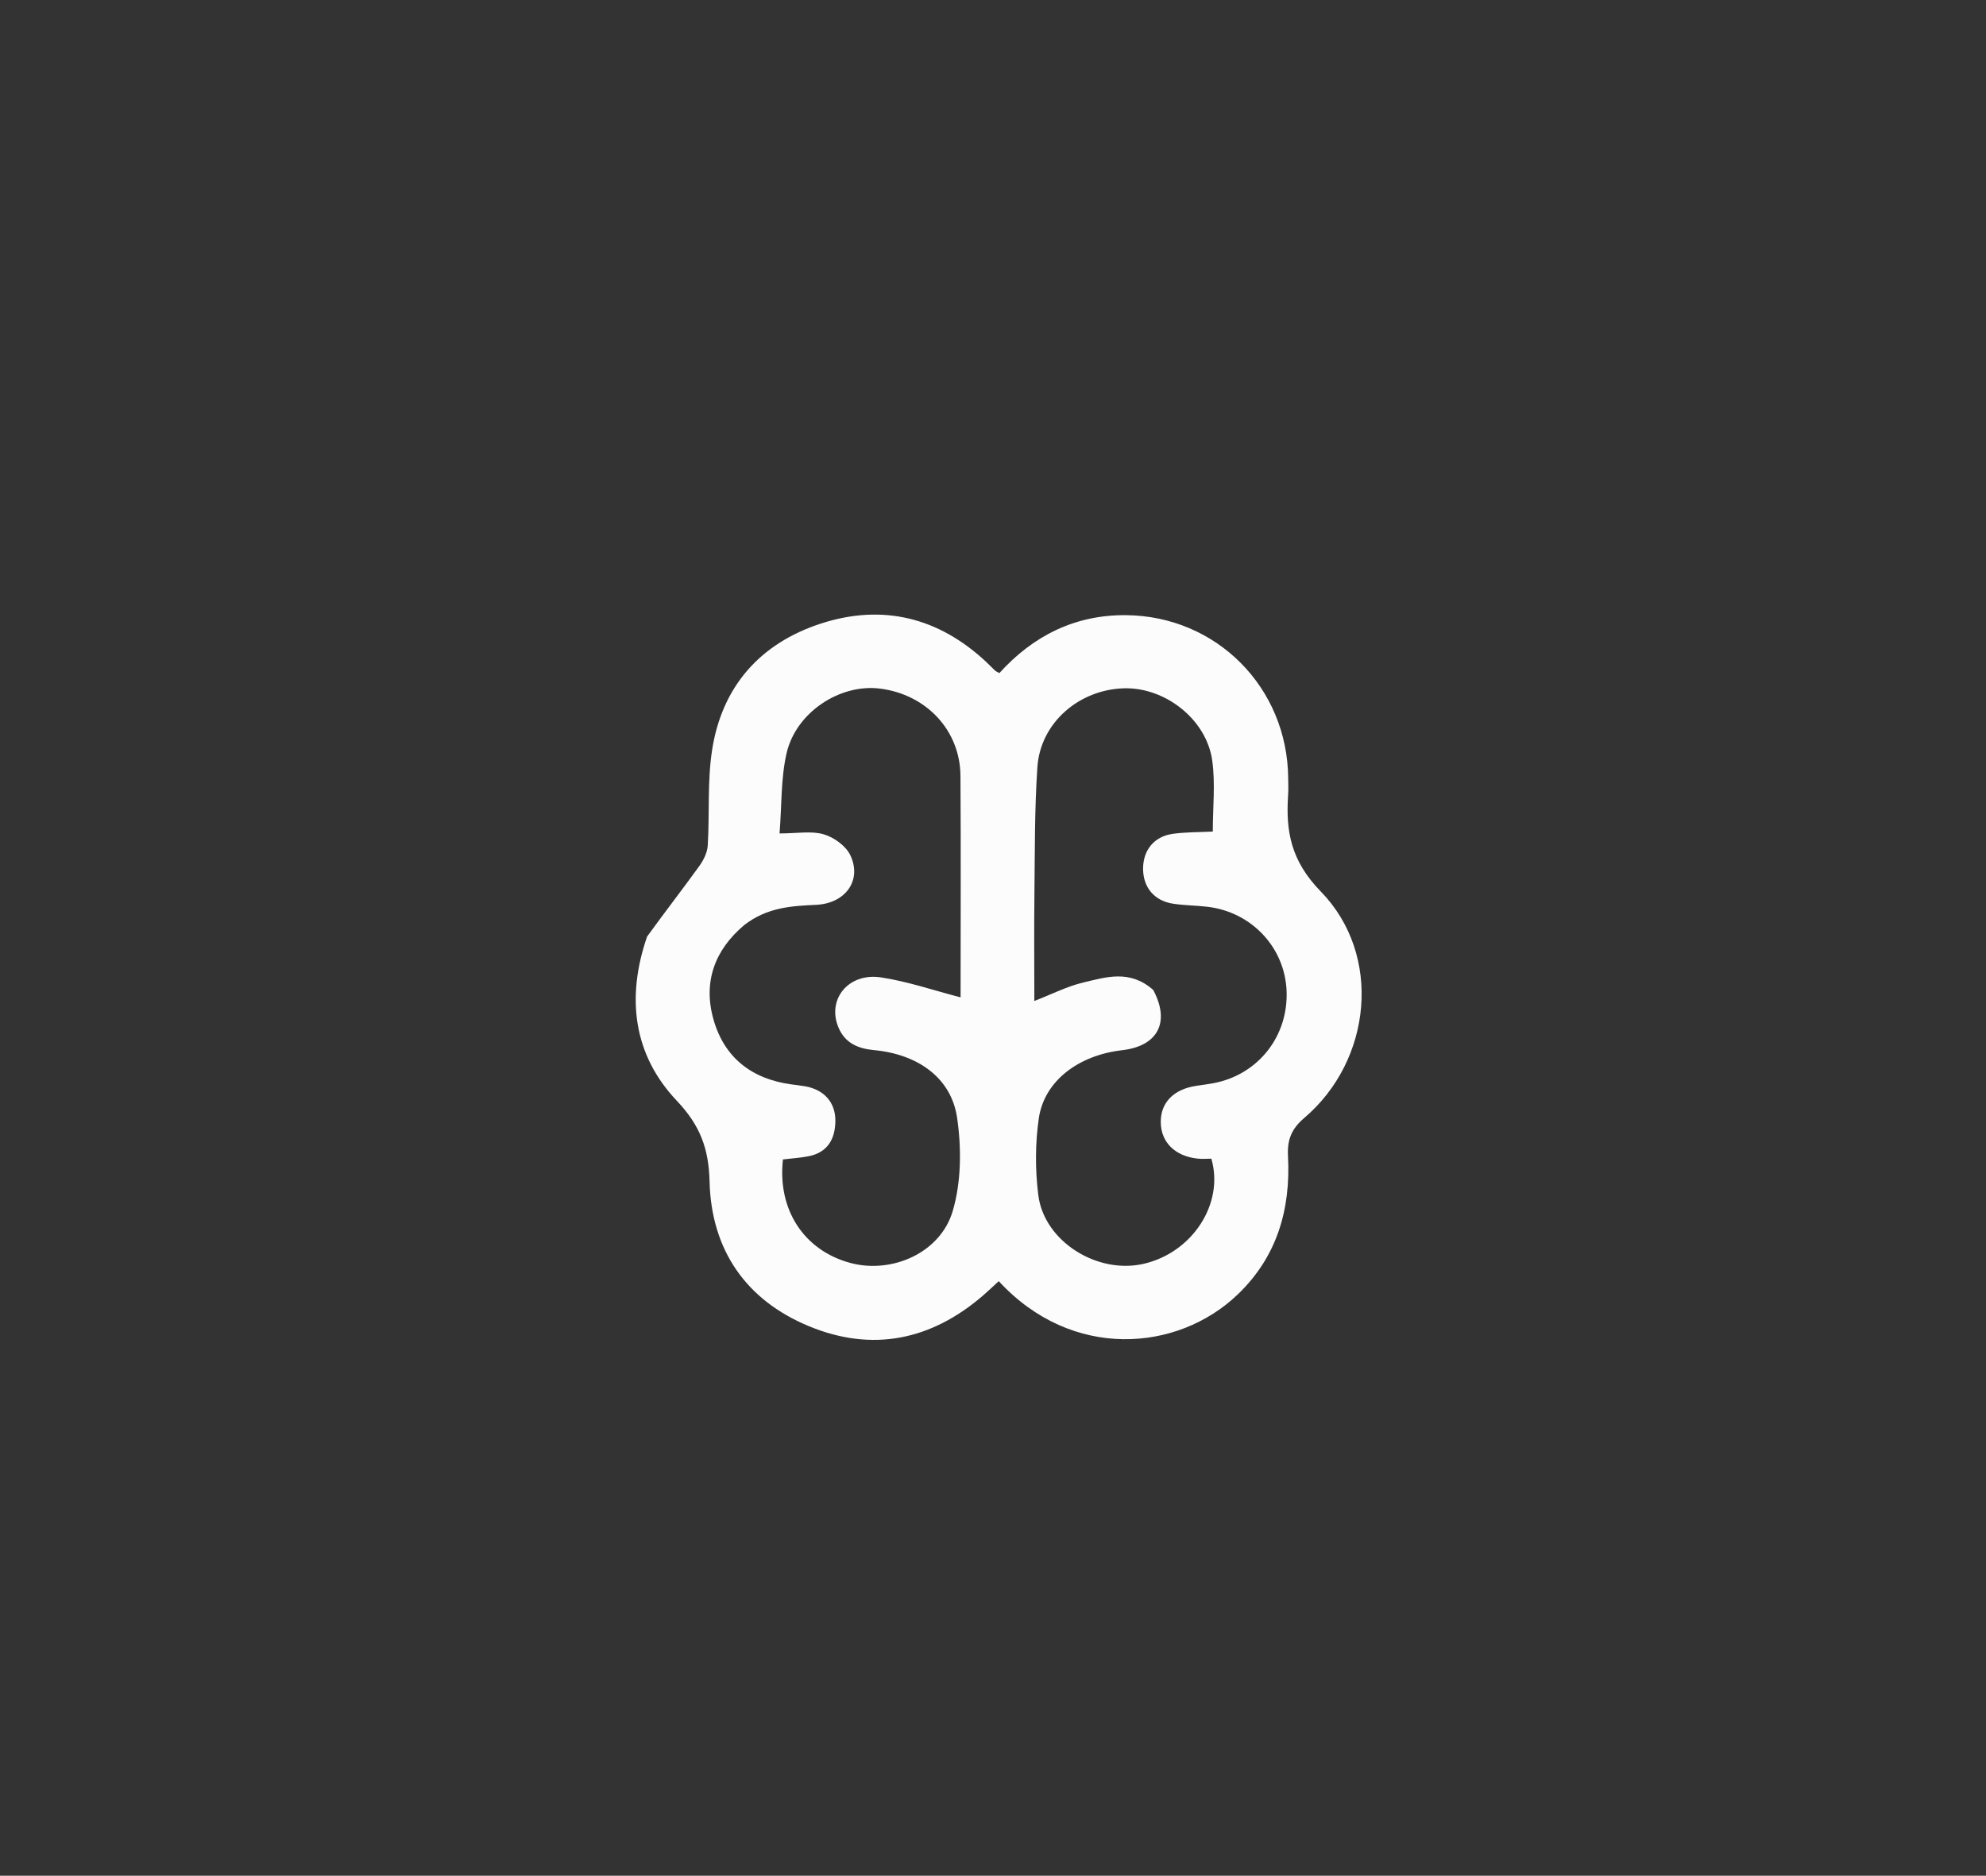 <svg version="1.1" id="Layer_1" xmlns="http://www.w3.org/2000/svg" xmlns:xlink="http://www.w3.org/1999/xlink" x="0px" y="0px"
	 width="100%" viewBox="0 0 488 461" enable-background="new 0 0 488 461" xml:space="preserve">

<rect x="0" y="0" width="488" height="461" fill="#333333" stroke="none"/>

<path fill="#FCFCFD" opacity="1" stroke="none" 
	d="
M159.004,230.176 
	C163.366,224.16 167.701,218.573 171.838,212.843 
	C172.884,211.394 173.803,209.517 173.908,207.784 
	C174.38,199.99 173.789,192.062 174.966,184.395 
	C177.376,168.693 186.83,158.073 201.768,153.235 
	C216.877,148.341 230.646,151.738 242.352,162.702 
	C243.079,163.383 243.759,164.114 244.49,164.791 
	C244.727,165.011 245.057,165.131 245.563,165.424 
	C253.826,156.294 264.086,151.099 276.603,151.188 
	C298.899,151.346 316.358,168.957 316.535,191.275 
	C316.546,192.608 316.616,193.946 316.524,195.272 
	C315.892,204.315 317.213,211.581 324.523,219.079 
	C339.756,234.703 337.115,260.62 320.481,274.761 
	C317.261,277.499 316.284,280.213 316.488,284.128 
	C317.168,297.17 313.836,308.833 304.128,318.141 
	C289.382,332.28 263.397,334.401 245.415,314.87 
	C244.132,316.044 242.874,317.256 241.552,318.396 
	C228.818,329.383 214.389,332.377 198.843,325.968 
	C183.25,319.539 174.772,307.15 174.353,290.366 
	C174.151,282.284 172.055,276.606 166.303,270.531 
	C155.675,259.308 153.792,245.29 159.004,230.176 
M283.375,243.305 
	C287.585,251.207 284.54,257.095 275.72,258.109 
	C264.971,259.345 256.588,265.691 255.255,274.858 
	C254.357,281.036 254.352,287.525 255.133,293.726 
	C256.564,305.081 269.572,313.23 281.006,310.609 
	C293.024,307.855 300.86,295.779 297.655,284.77 
	C296.547,284.77 295.391,284.875 294.259,284.752 
	C288.735,284.148 285.302,280.748 285.222,275.884 
	C285.143,271.012 288.359,267.697 293.971,266.86 
	C295.452,266.639 296.942,266.454 298.41,266.164 
	C309.254,264.019 316.616,254.581 316.138,243.471 
	C315.678,232.807 307.504,224.118 296.677,222.854 
	C293.875,222.527 291.028,222.529 288.244,222.102 
	C283.618,221.392 280.884,218.079 280.877,213.516 
	C280.87,208.948 283.59,205.557 288.213,204.923 
	C291.448,204.48 294.752,204.538 298.008,204.372 
	C298.008,198.415 298.666,192.544 297.864,186.88 
	C296.43,176.752 286.245,168.86 276.142,169.165 
	C265.08,169.499 255.65,177.69 254.91,188.506 
	C254.207,198.783 254.303,209.12 254.18,219.432 
	C254.075,228.184 254.158,236.939 254.158,246.009 
	C258.517,244.322 262.233,242.402 266.183,241.469 
	C271.753,240.154 277.606,238.2 283.375,243.305 
M182.917,227.315 
	C175.581,233.476 172.729,241.363 175.306,250.515 
	C177.943,259.881 184.651,265.15 194.342,266.491 
	C195.496,266.651 196.657,266.775 197.804,266.972 
	C202.451,267.772 205.314,270.915 205.267,275.503 
	C205.222,279.941 203.366,283.246 198.662,284.173 
	C196.604,284.578 194.49,284.7 192.388,284.952 
	C191.003,297.27 197.506,307.294 208.932,310.387 
	C219.05,313.126 231.025,308.003 234.089,297.679 
	C236.221,290.496 236.274,282.184 235.173,274.682 
	C233.738,264.912 225.567,259.1 214.754,258.083 
	C210.768,257.708 207.637,256.335 206.036,252.546 
	C203.123,245.65 208.433,239.001 216.476,240.215 
	C223.086,241.213 229.51,243.435 236.036,245.12 
	C236.036,227.294 236.124,208.988 236.004,190.683 
	C235.931,179.523 227.653,170.696 216.276,169.24 
	C206.42,167.978 195.545,175.054 193.253,185.227 
	C191.861,191.403 192.094,197.944 191.557,204.833 
	C195.861,204.833 199.347,204.162 202.384,205.041 
	C204.901,205.77 207.83,207.874 208.928,210.161 
	C211.877,216.299 207.791,222.045 200.527,222.38 
	C194.482,222.658 188.557,222.984 182.917,227.315 
z"/>

</svg>
